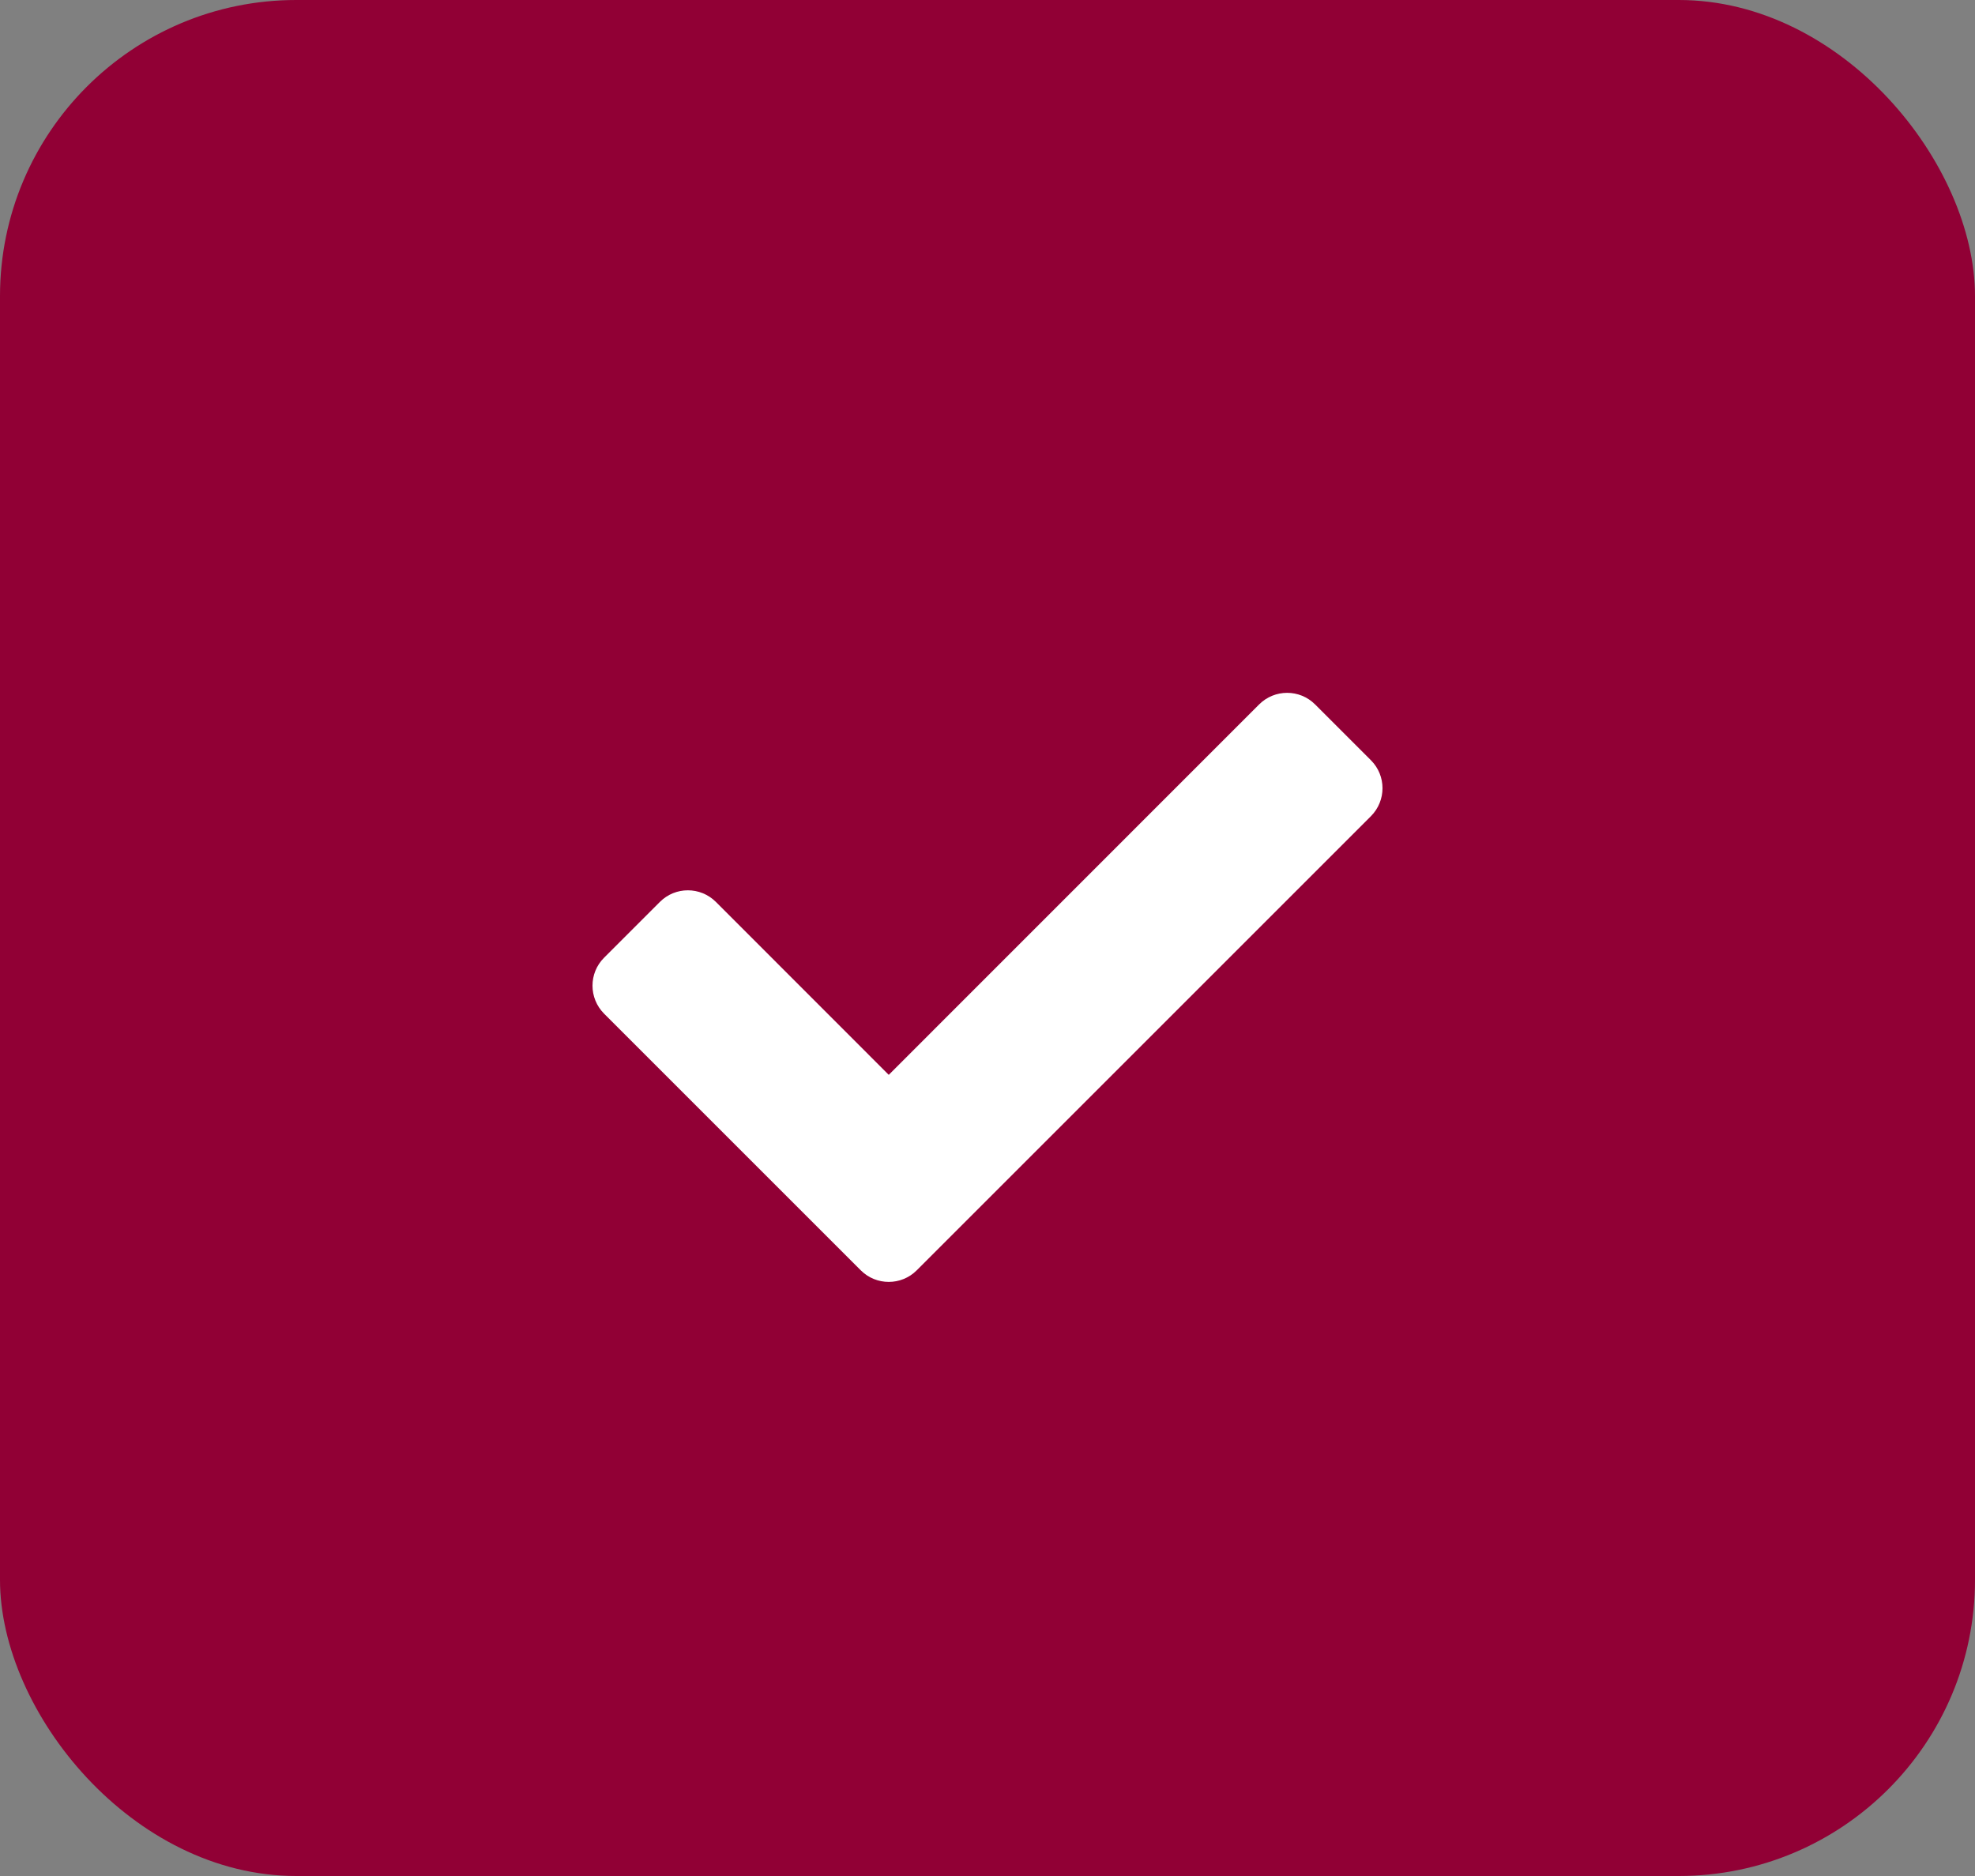 <?xml version="1.0" encoding="UTF-8"?>
<svg width="20px" height="19px" viewBox="0 0 20 19" version="1.1" xmlns="http://www.w3.org/2000/svg" xmlns:xlink="http://www.w3.org/1999/xlink">
    <rect x="0" y="0" width="20" height="19" fill="#808080" stroke="none"/>
    <!-- Generator: Sketch 52.1 (67048) - http://www.bohemiancoding.com/sketch -->
    <title>Group</title>
    <desc>Created with Sketch.</desc>
    <g id="Page-1" stroke="none" stroke-width="1" fill="none" fill-rule="evenodd">
        <g id="REGÍSTRO" transform="translate(-28, -1087)">
            <g id="Group" transform="translate(28, 1087)">
                <rect id="Rectangle" fill="#910035" x="0" y="0" width="20" height="19" rx="3"></rect>
                <path d="M8.717,12.866 L6.117,10.266 C5.961,10.109 5.961,9.856 6.117,9.7 L6.683,9.134 C6.839,8.978 7.092,8.978 7.249,9.134 L9,10.886 L12.751,7.134 C12.908,6.978 13.161,6.978 13.317,7.134 L13.883,7.7 C14.039,7.856 14.039,8.109 13.883,8.266 L9.283,12.866 C9.127,13.022 8.873,13.022 8.717,12.866 Z" id="CHECK-Copy-4" fill="#FFFFFF"></path>
            </g>
        </g>
    </g>
</svg>